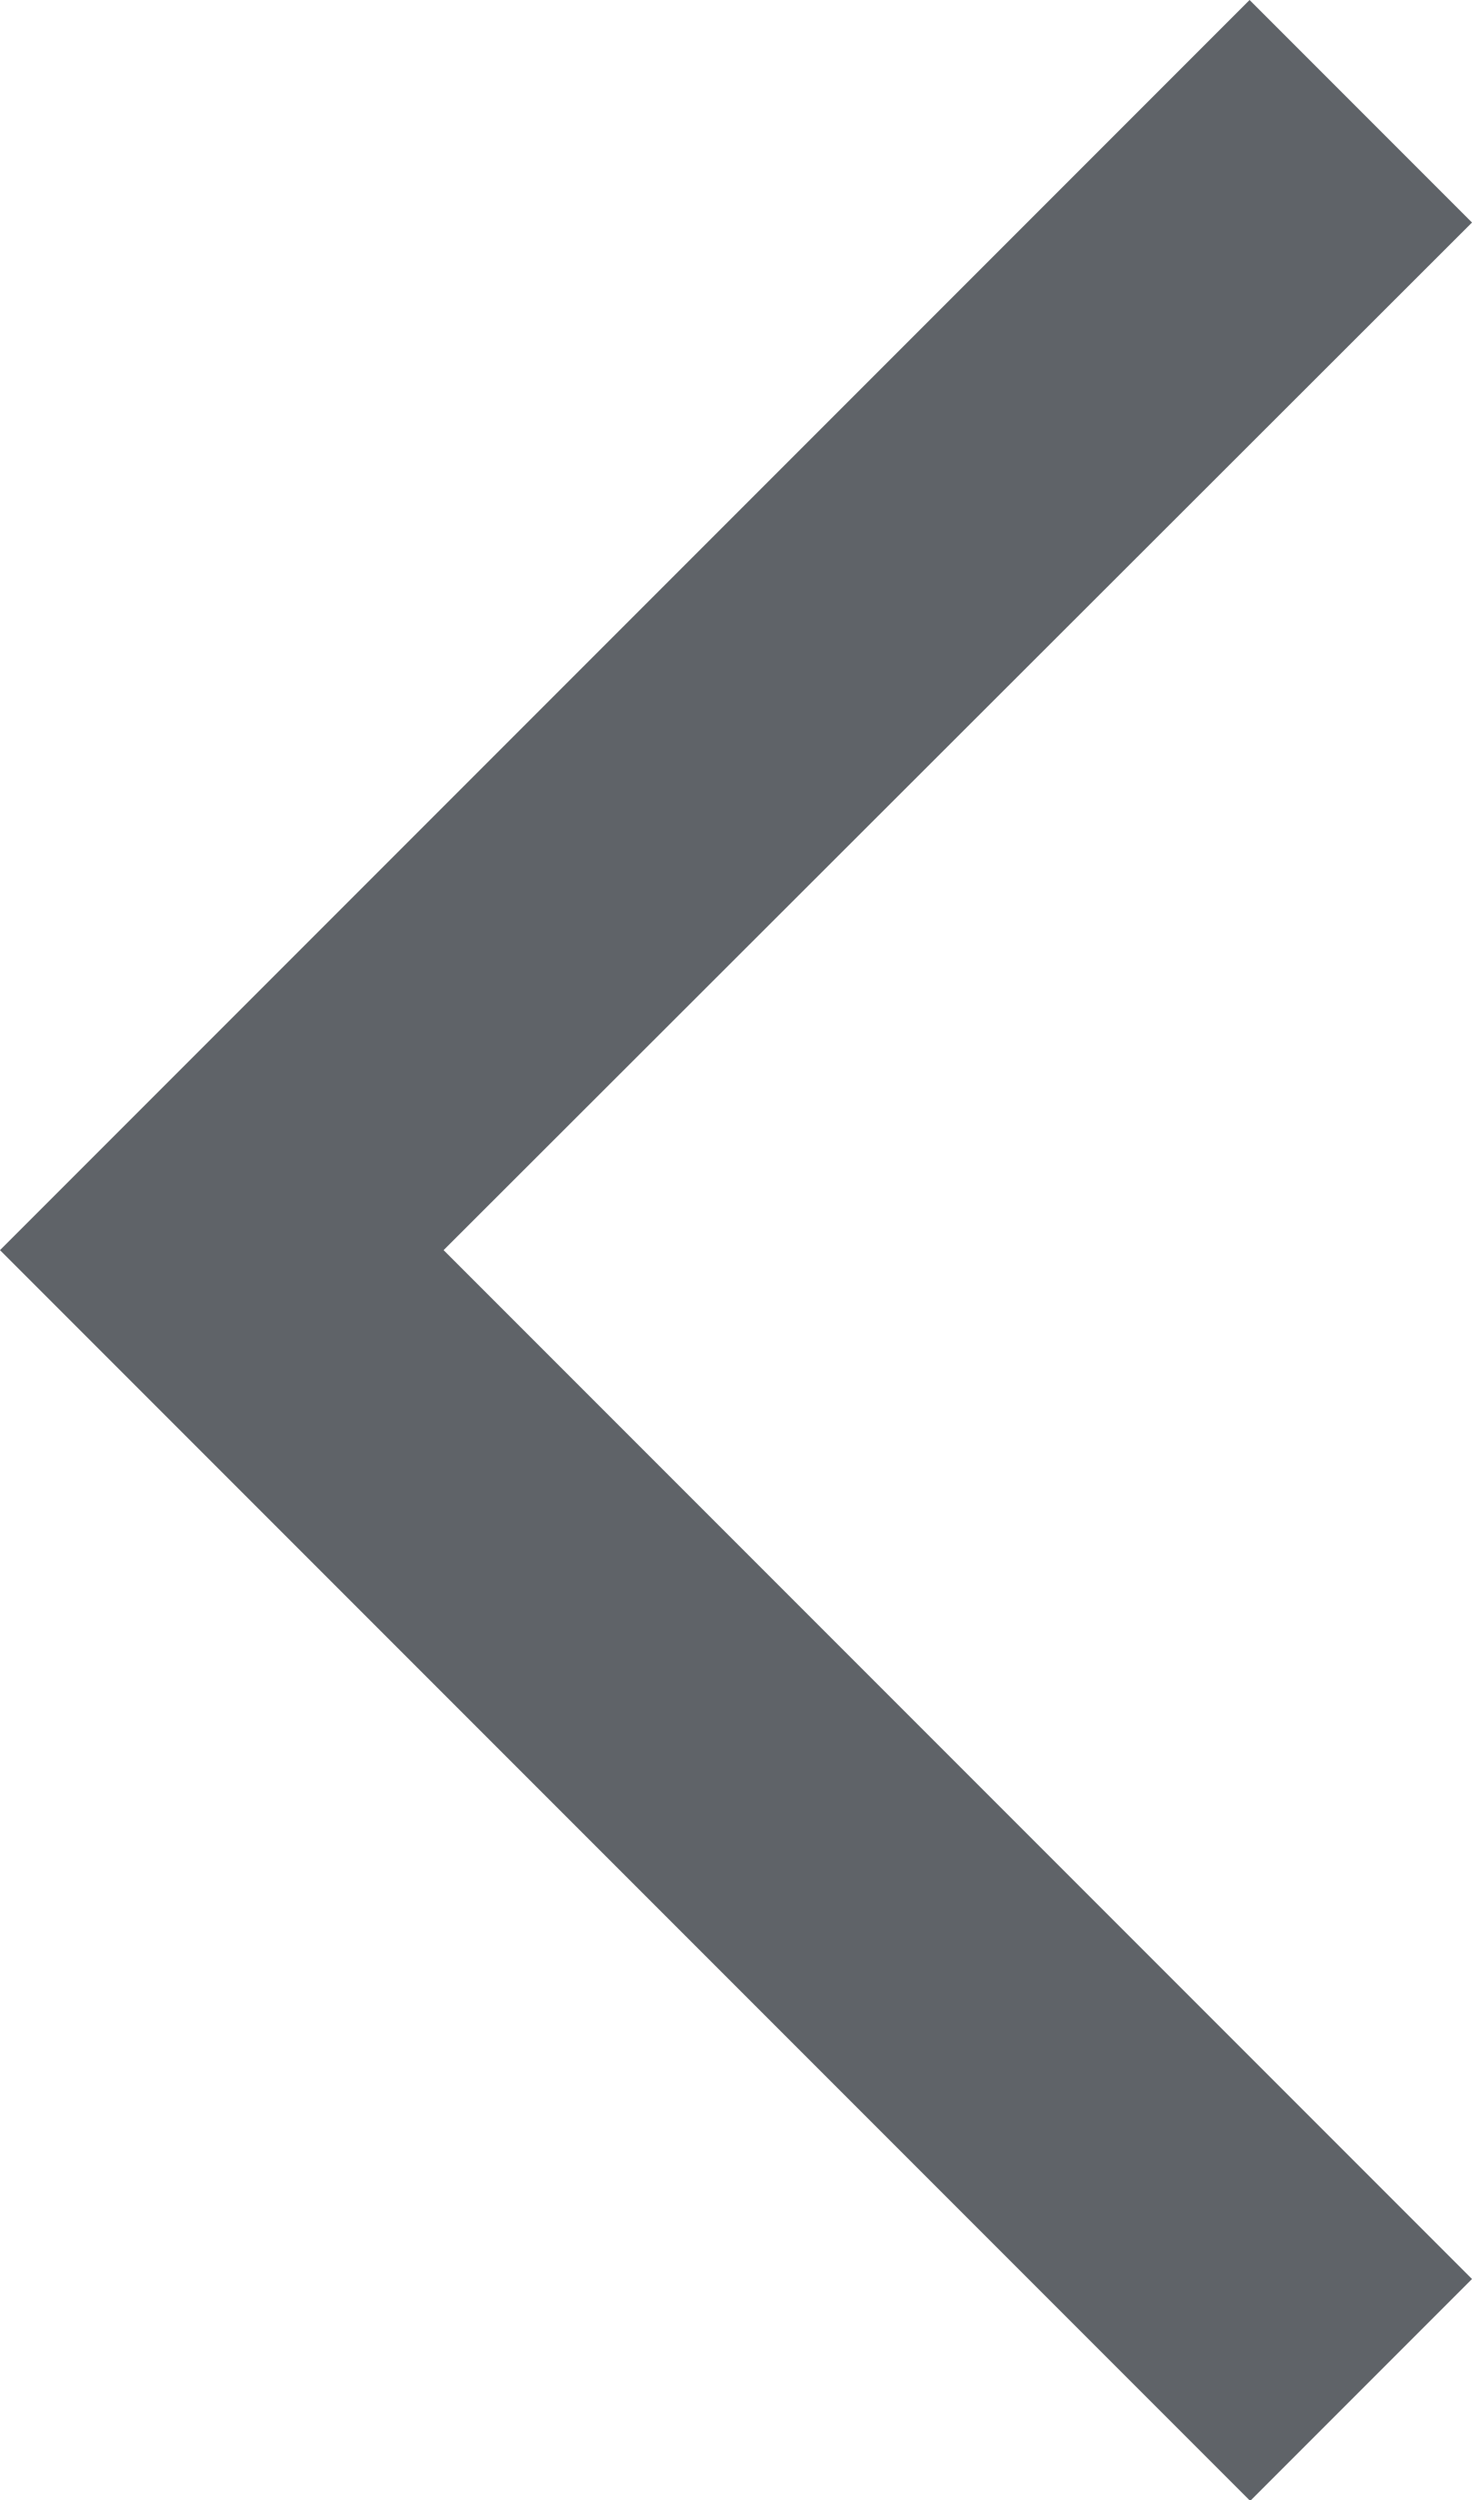 <?xml version="1.0" encoding="UTF-8"?><svg id="Layer_1" xmlns="http://www.w3.org/2000/svg" width="11.78" height="20" viewBox="0 0 11.78 20"><defs><style>.cls-1{fill:#5f6368;}</style></defs><path class="cls-1" d="M10,20L0,10,10,0l1.78,1.78L3.55,10l8.23,8.23-1.78,1.78Z"/></svg>